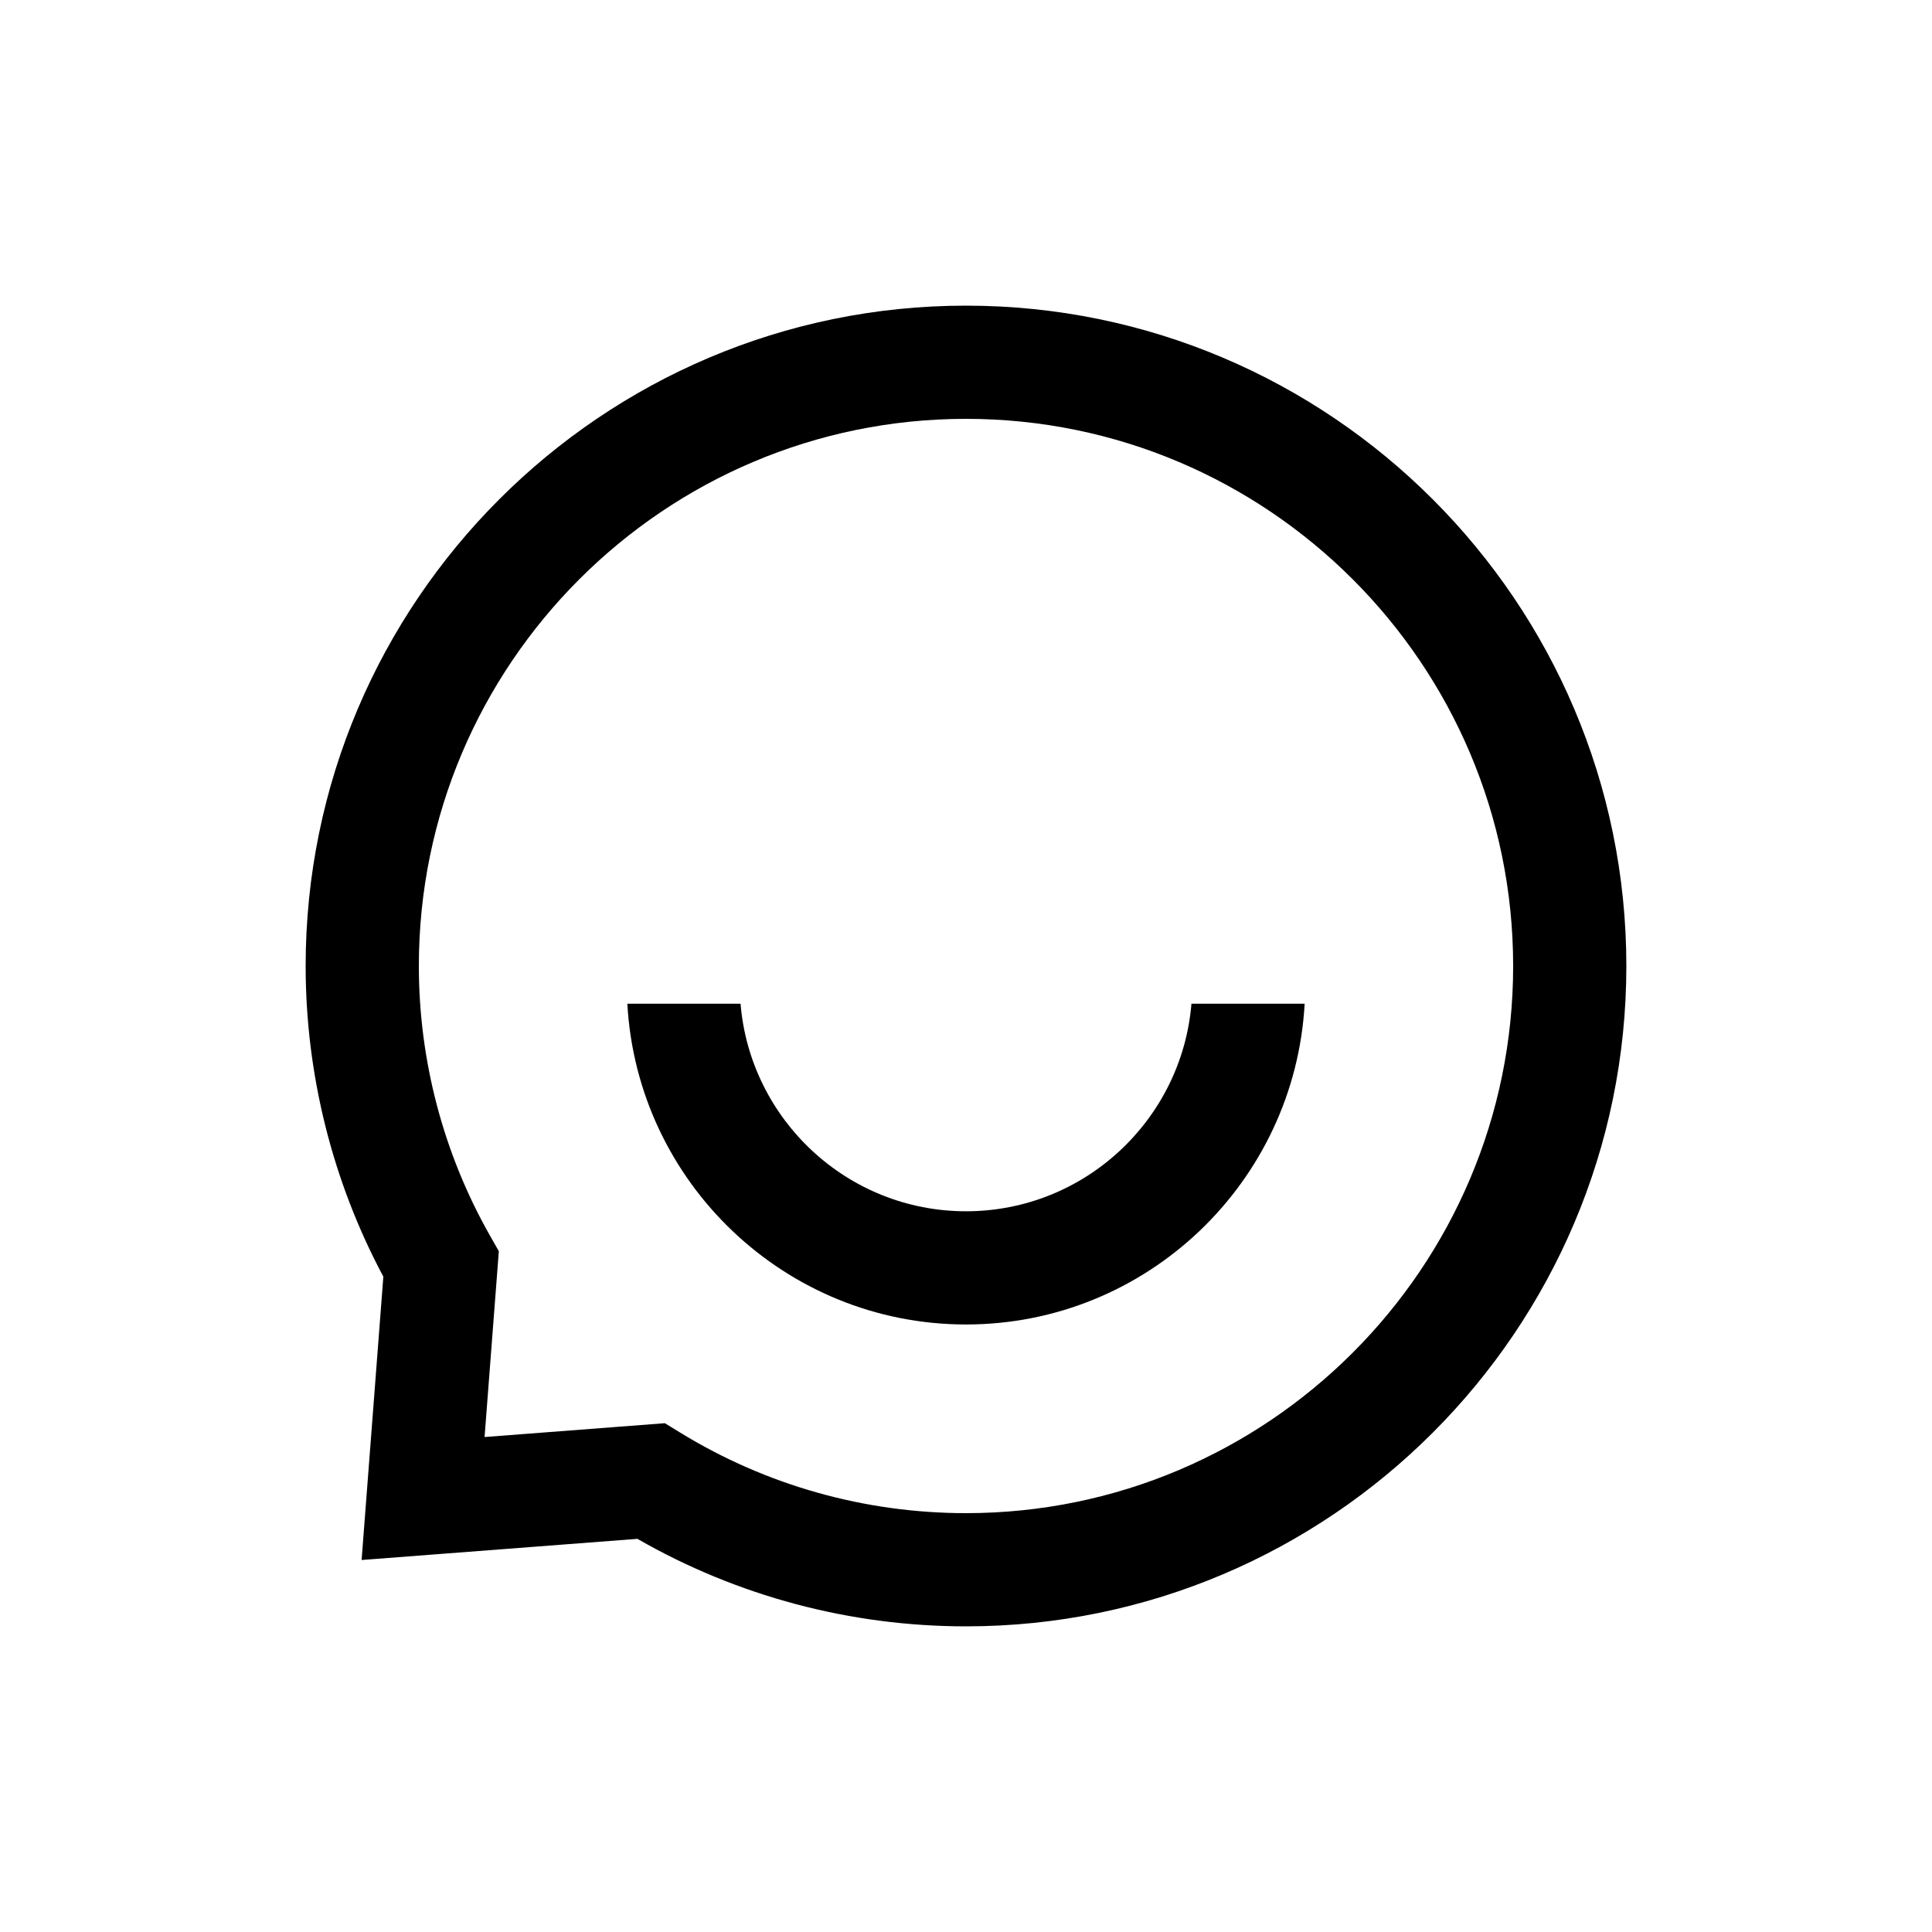 <?xml version="1.0" standalone="no"?><!DOCTYPE svg PUBLIC "-//W3C//DTD SVG 1.1//EN" "http://www.w3.org/Graphics/SVG/1.1/DTD/svg11.dtd"><svg t="1711554293386" class="icon" viewBox="0 0 1024 1024" version="1.1" xmlns="http://www.w3.org/2000/svg" p-id="23252" xmlns:xlink="http://www.w3.org/1999/xlink" width="32" height="32"><path d="M512 162c-192.988 0-350 157.012-350 350 0 57.427 14.214 114.15 41.182 164.658l-11.523 150.176 146.182-11.216C390.696 845.994 450.691 862 512 862c192.988 0 350-157.012 350-350S704.988 162 512 162z m0 640c-53.555 0-105.879-14.727-151.328-42.593l-8.281-5.078-95.557 7.329 7.559-98.496-4.541-7.979C235.086 611.683 222 562.171 222 512c0-159.907 130.093-290 290-290s290 130.093 290 290-130.093 290-290 290z" fill="#000000" p-id="23253"></path><path d="M512 642c-62.793 0-114.385-48.505-119.492-110h-60c5.234 94.592 83.613 170 179.492 170s174.258-75.408 179.492-170h-60C626.385 593.495 574.793 642 512 642z" fill="#000000" p-id="23254"></path></svg>